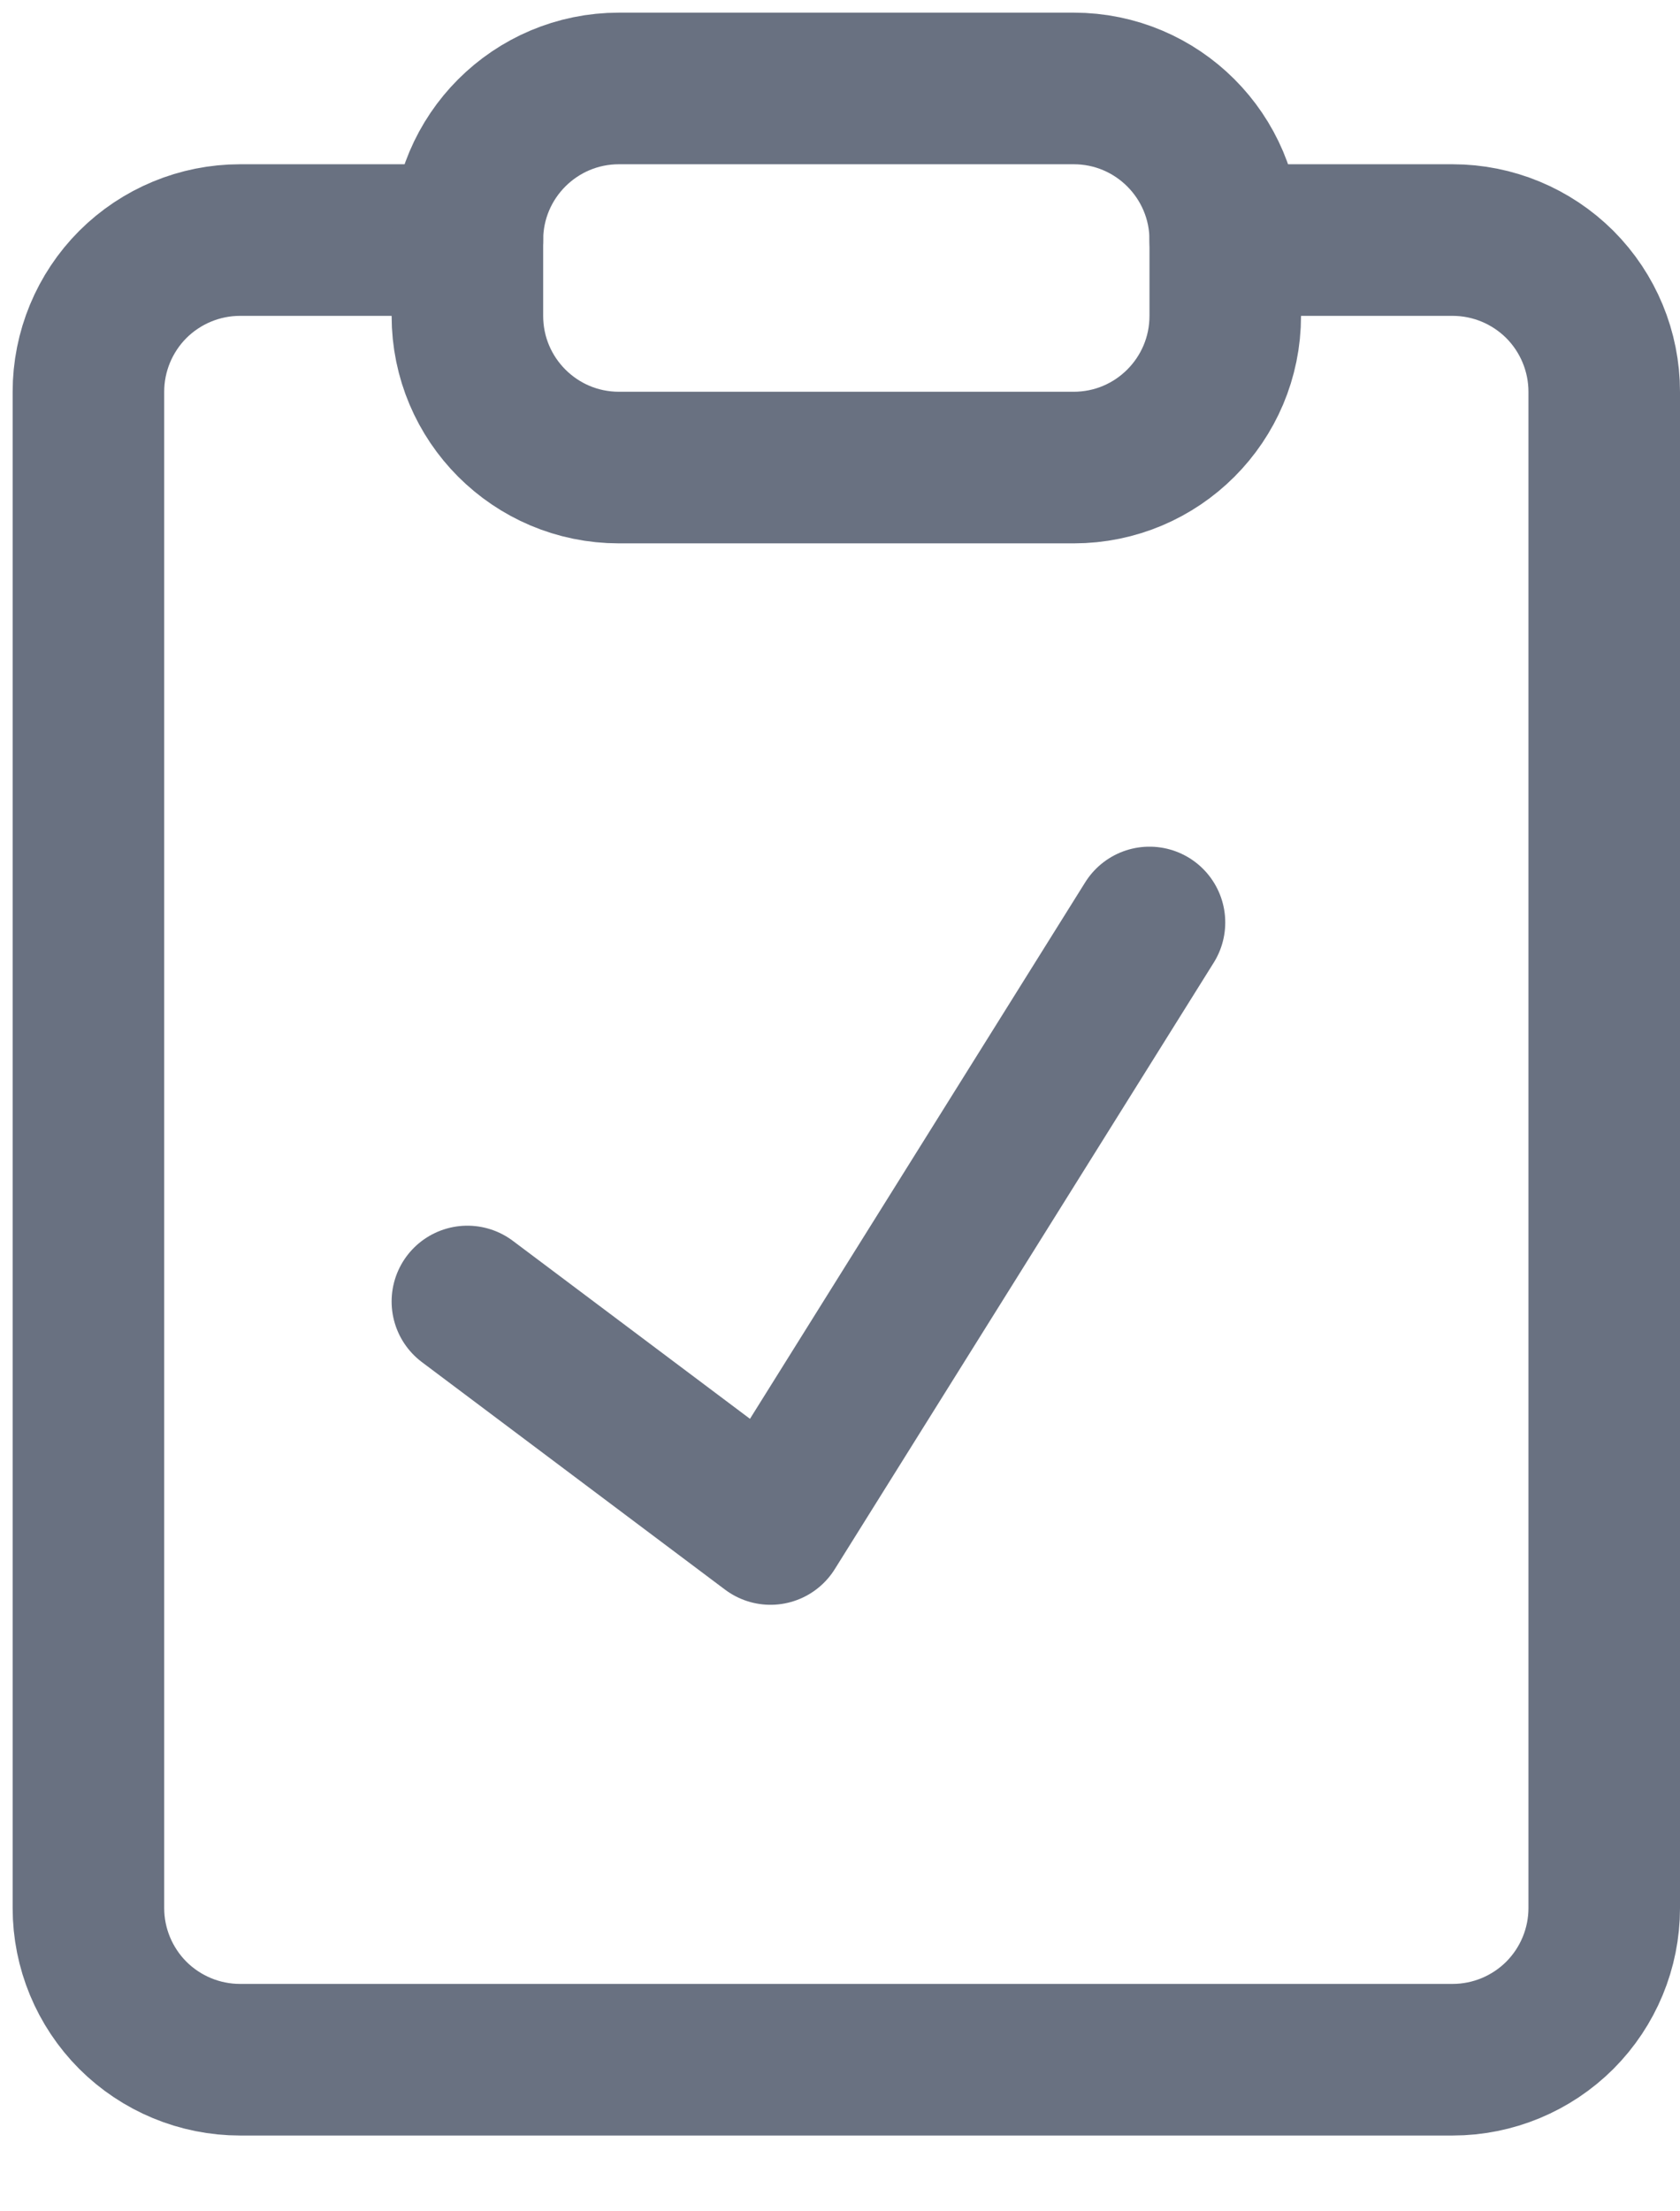 <svg width="19" height="25" viewBox="0 0 19 25" fill="none" xmlns="http://www.w3.org/2000/svg">
<path d="M13.857 2.714H16.429C16.883 2.714 17.319 2.895 17.641 3.216C17.962 3.538 18.143 3.974 18.143 4.429V21.572C18.143 22.026 17.962 22.462 17.641 22.784C17.319 23.105 16.883 23.286 16.429 23.286H2.714C2.26 23.286 1.824 23.105 1.502 22.784C1.181 22.462 1 22.026 1 21.572V4.429C1 3.974 1.181 3.538 1.502 3.216C1.824 2.895 2.26 2.714 2.714 2.714H5.286" stroke="#697181" stroke-width="1.714" stroke-linecap="round" stroke-linejoin="round"/>
<path d="M12.143 1H7C6.053 1 5.286 1.768 5.286 2.714V3.571C5.286 4.518 6.053 5.286 7 5.286H12.143C13.09 5.286 13.857 4.518 13.857 3.571V2.714C13.857 1.768 13.09 1 12.143 1Z" stroke="#697181" stroke-width="1.714" stroke-linecap="round" stroke-linejoin="round"/>
<path d="M5.286 14.714L8.714 17.286L13 10.429" stroke="#697181" stroke-width="1.714" stroke-linecap="round" stroke-linejoin="round"/>
</svg>

